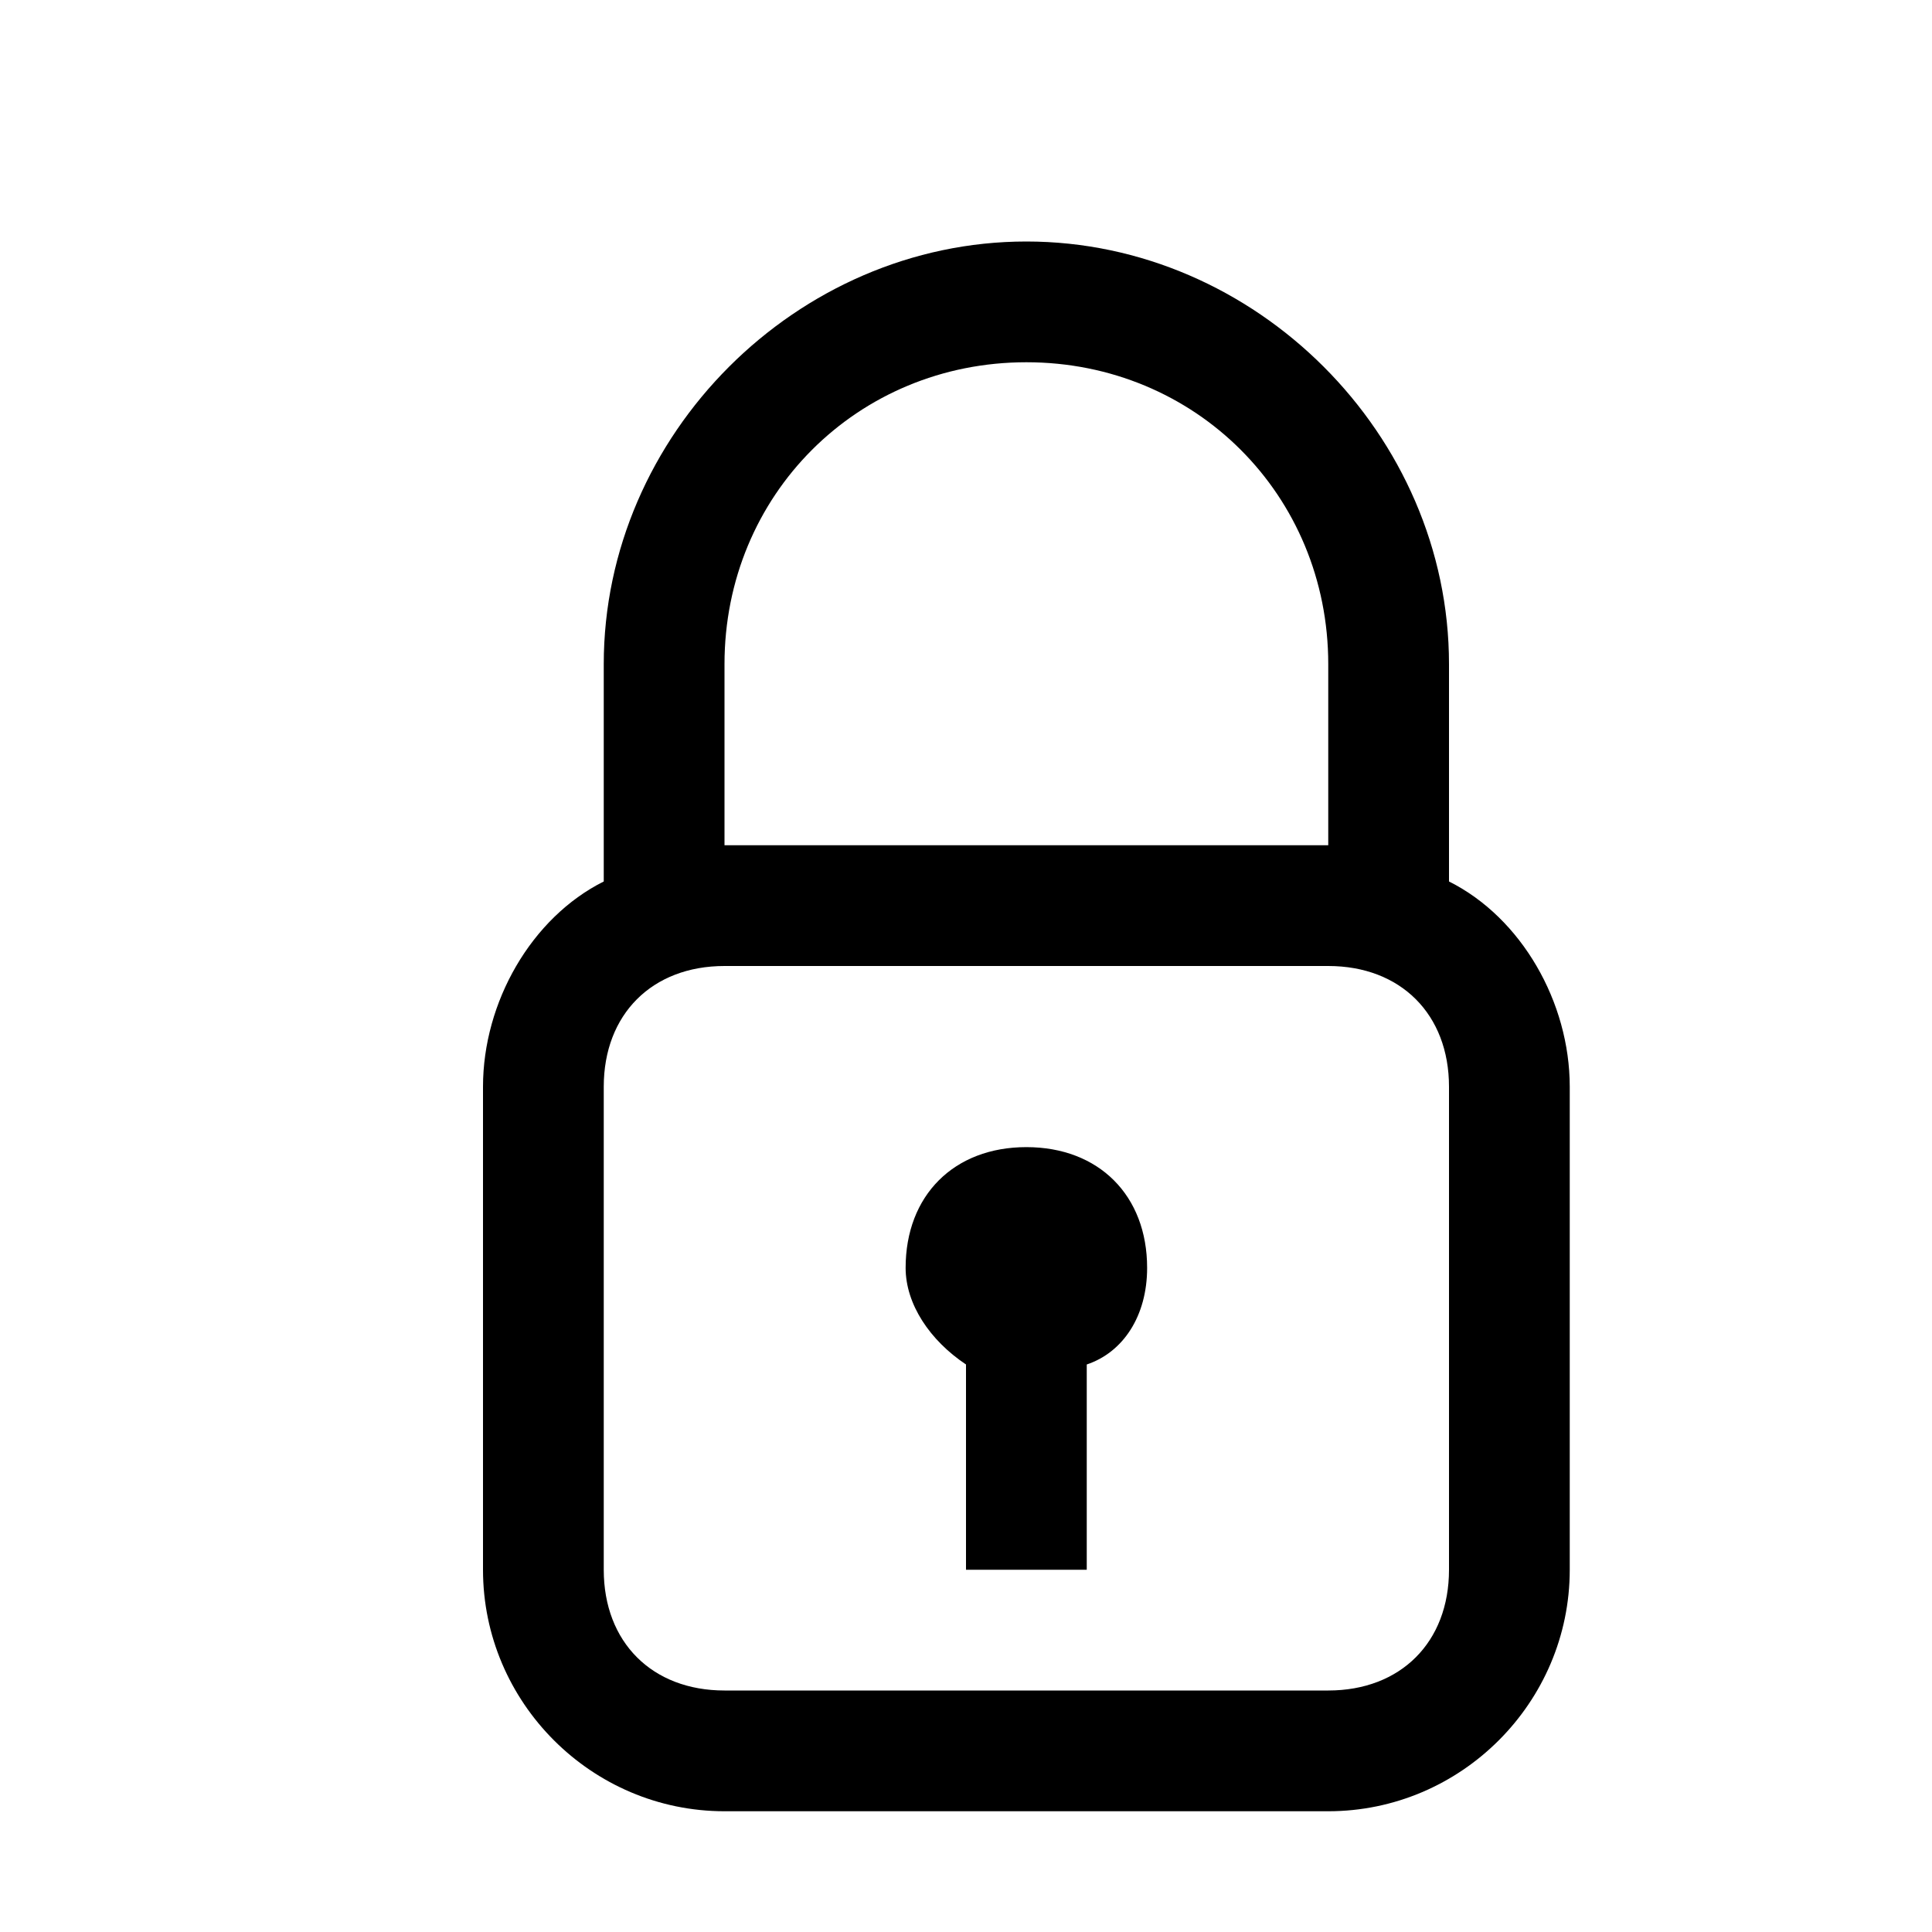 <svg xmlns="http://www.w3.org/2000/svg" viewBox="0 0 16 16">
	<path d="M9,11.3V13H8v-1.7c-0.3-0.2-0.5-0.5-0.5-0.8c0-0.6,0.4-1,1-1s1,0.4,1,1C9.5,10.9,9.3,11.2,9,11.3z M13,9v4c0,1.1-0.9,2-2,2H6c-1.1,0-2-0.9-2-2V9c0-0.7,0.4-1.4,1-1.7V5.5C5,3.6,6.6,2,8.5,2S12,3.6,12,5.5v1.8C12.6,7.6,13,8.3,13,9z M6,7h5V5.5C11,4.1,9.9,3,8.5,3S6,4.1,6,5.5V7z M12,9c0-0.6-0.4-1-1-1H6C5.4,8,5,8.4,5,9v4c0,0.6,0.4,1,1,1h5c0.6,0,1-0.4,1-1V9z" />
</svg>
